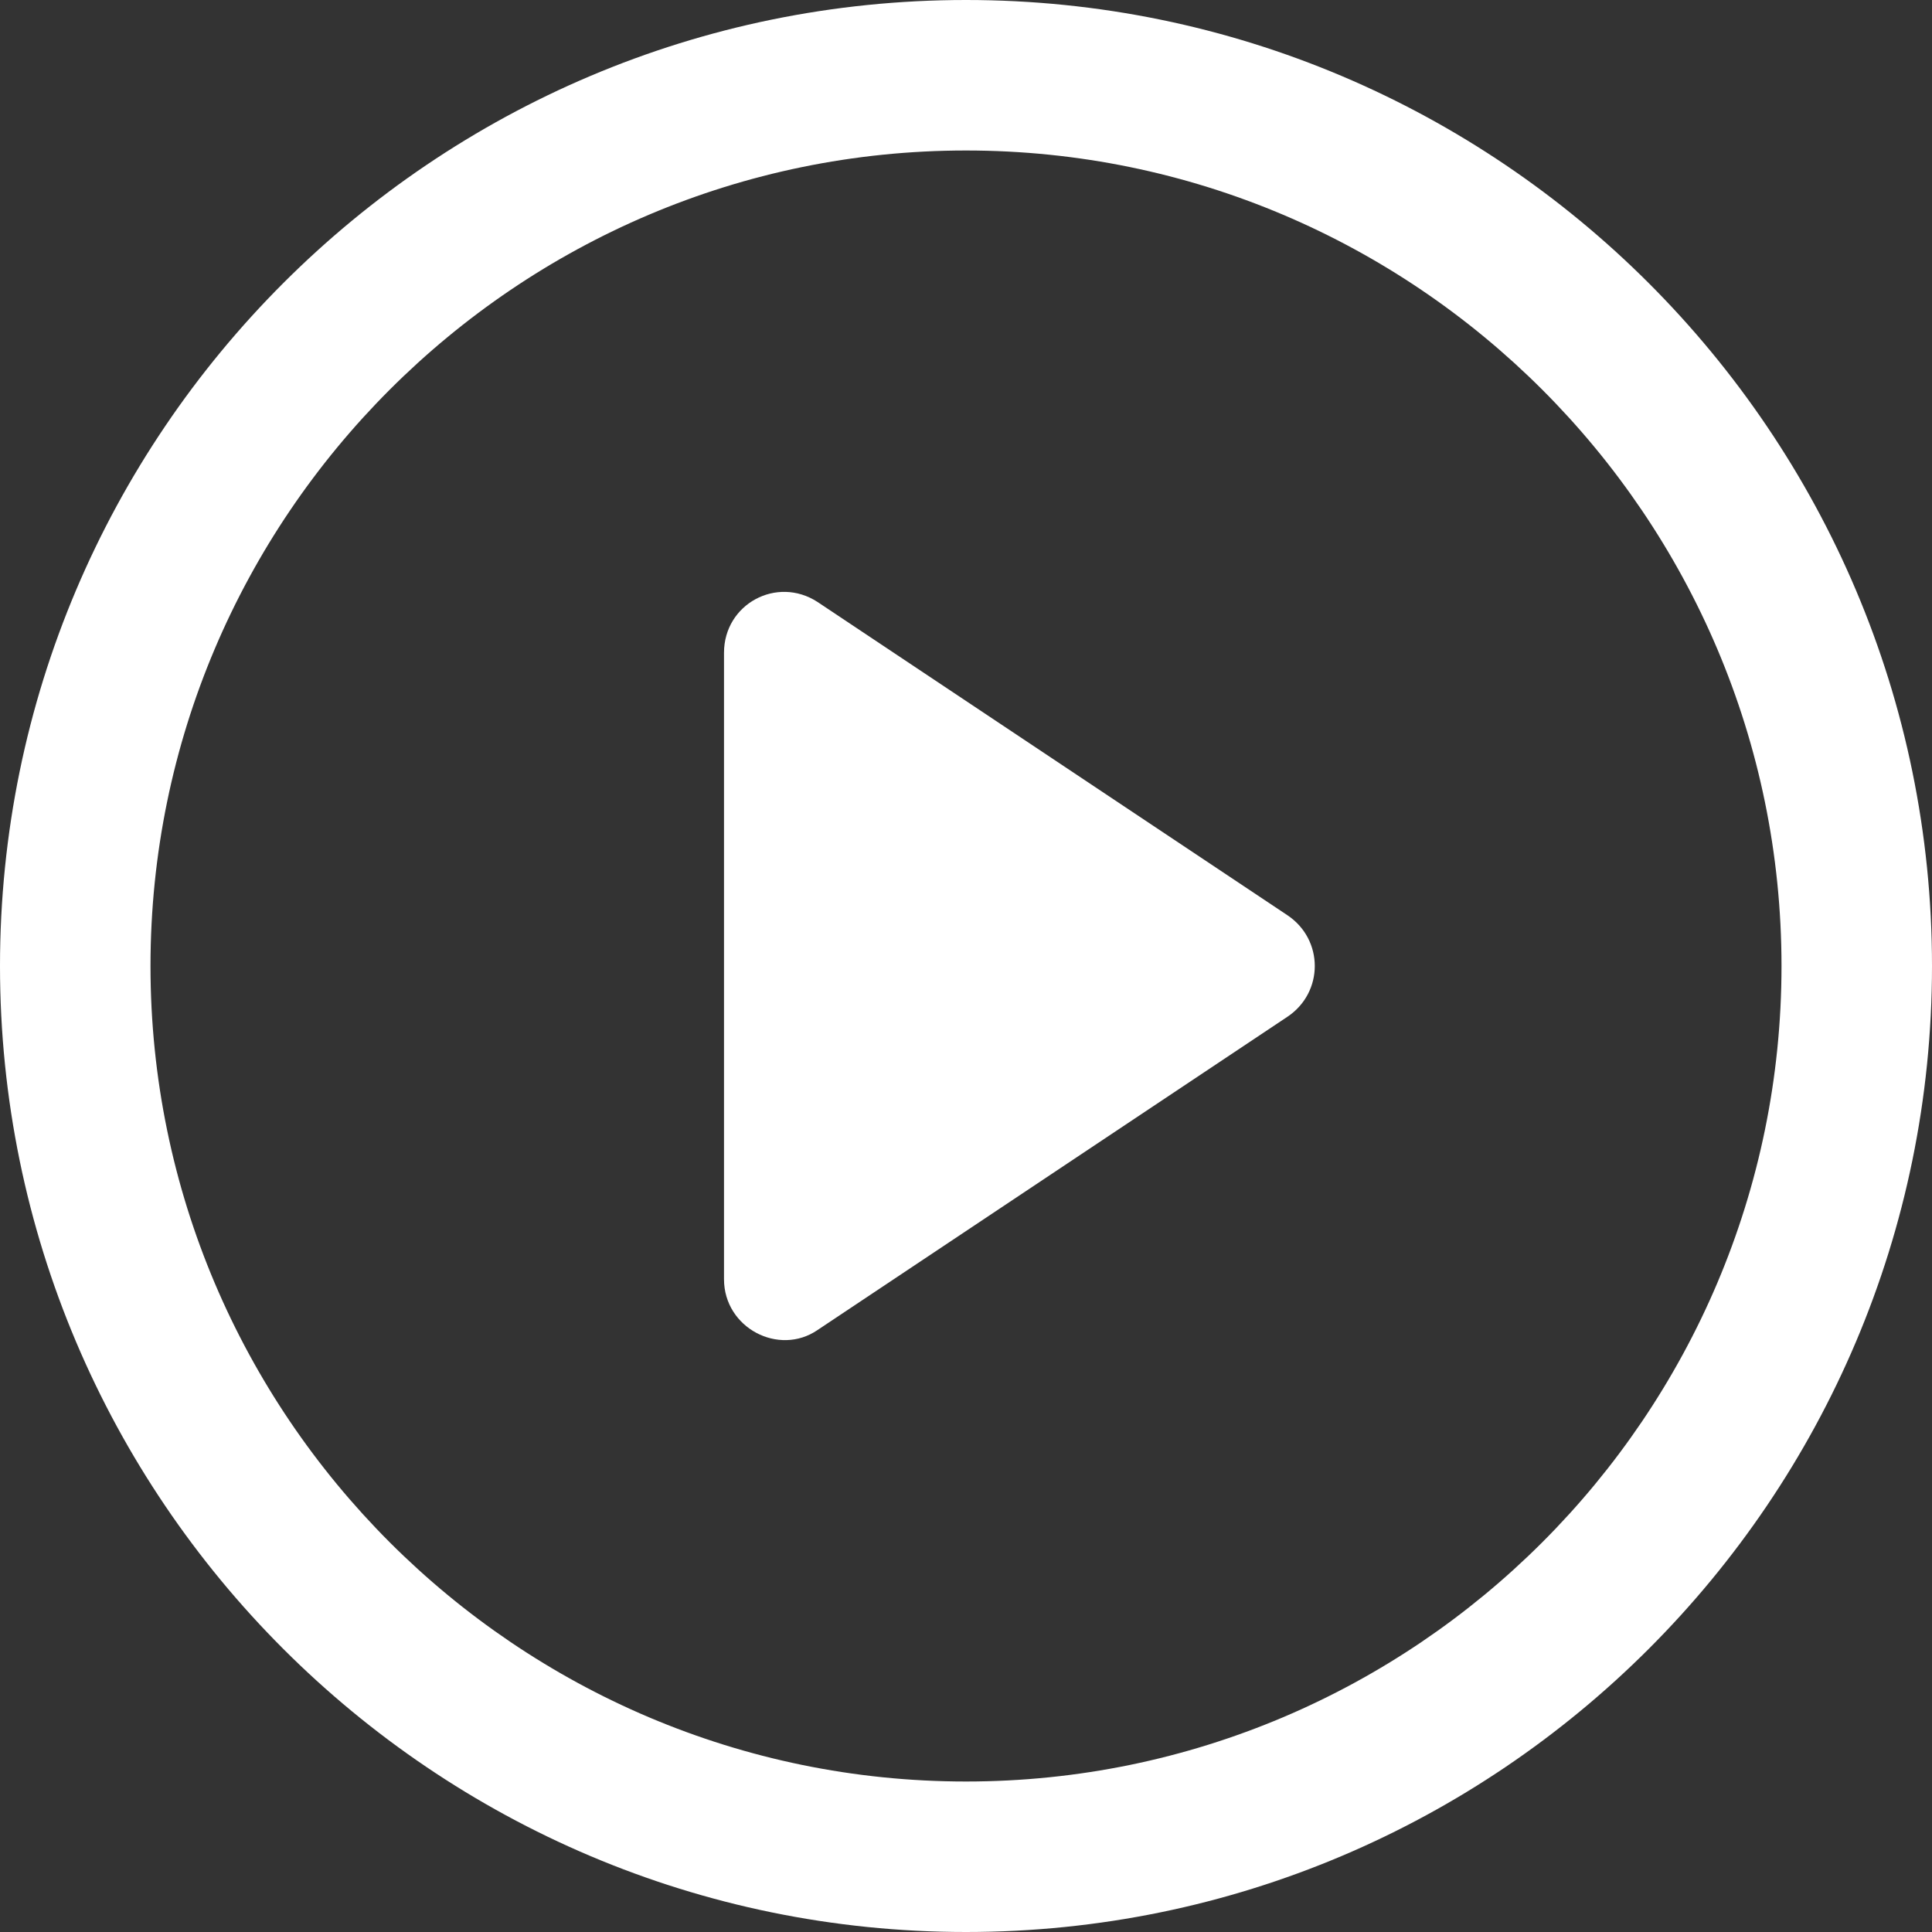<svg width="105" height="105" viewBox="0 0 105 105" fill="none" xmlns="http://www.w3.org/2000/svg">
<rect x="0" y="0" width="105" height="105" fill="#333333" stroke="none"/>
<path d="M69.963 49.737L44.432 32.716C42.221 31.279 39.348 32.826 39.348 35.479V69.521C39.348 72.174 42.332 73.721 44.432 72.284L69.963 55.263C71.953 53.937 71.953 51.063 69.963 49.737Z" fill="white"/>
<path d="M52.5 0C23.542 0 0 23.542 0 52.5C0 81.458 23.542 105 52.5 105C81.458 105 105 81.458 105 52.5C105 23.542 81.458 0 52.5 0ZM52.5 96.821C28.074 96.821 8.179 76.926 8.179 52.5C8.179 28.074 28.074 8.179 52.5 8.179C76.926 8.179 96.821 28.074 96.821 52.5C96.821 76.926 76.926 96.821 52.5 96.821Z" fill="white"/>
</svg>
